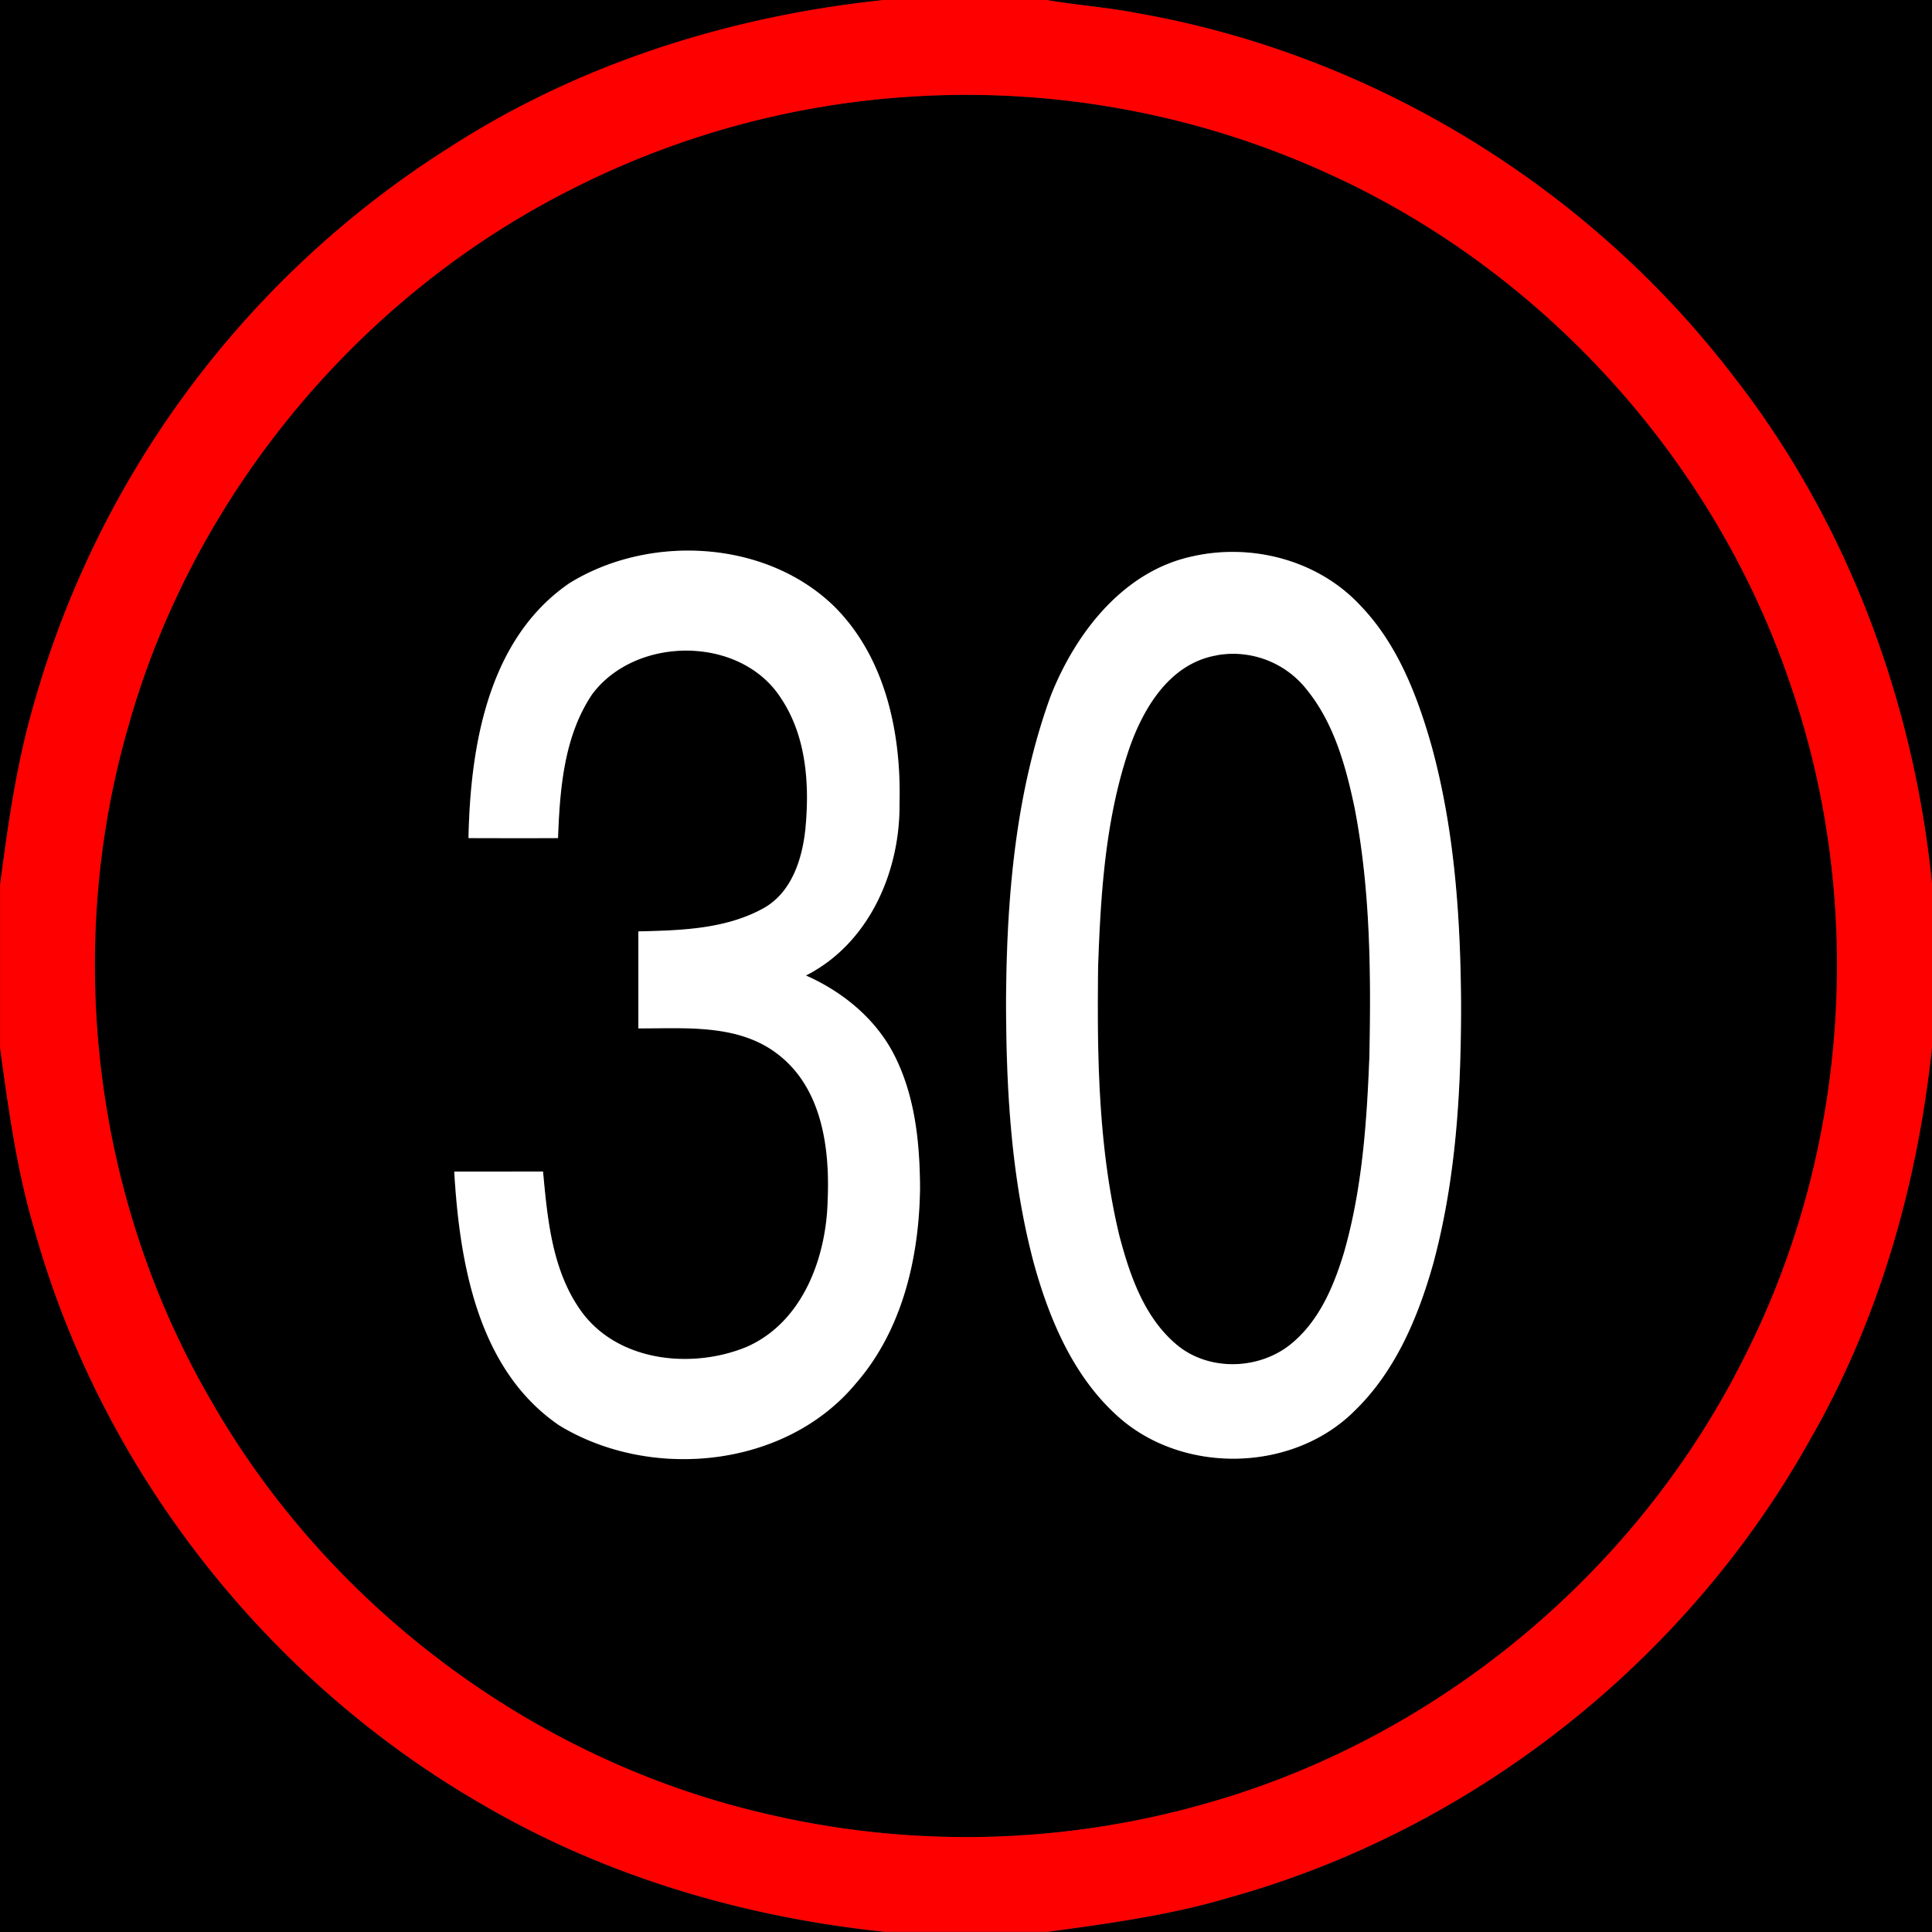 <svg xmlns="http://www.w3.org/2000/svg" width="24" height="24">
    <rect width="100%" height="100%" fill="#333333" stroke="none"/>
    <path d="M0 0h10.987C9.081.198 7.201.788 5.585 1.831A12.057 12.057 0 0 0 .427 8.724C.208 9.466.1 10.232 0 10.997V-.001zM13.002 0H24v10.988c-.227-2.29-1.063-4.529-2.49-6.343C19.714 2.31 17.034.671 14.13.164 13.756.09 13.376.065 13.001 0z"/>
    <path d="M11.408 1.195c1.729-.097 3.483.23 5.06.947 2.69 1.208 4.833 3.567 5.774 6.362.943 2.73.725 5.836-.598 8.404-1.334 2.643-3.8 4.687-6.65 5.492a10.84 10.84 0 0 1-5.506.125c-2.867-.668-5.412-2.576-6.87-5.132-1.452-2.494-1.826-5.58-1.029-8.352.79-2.831 2.799-5.289 5.409-6.638a10.774 10.774 0 0 1 4.41-1.208zM7.065 7.25c-1.006.696-1.223 2.023-1.247 3.162H6.93c.023-.612.074-1.266.425-1.788.544-.728 1.844-.732 2.345.05.319.477.357 1.081.302 1.637-.04.366-.17.769-.506.965-.474.268-1.037.283-1.568.295v1.205c.59.002 1.254-.061 1.747.332.535.42.633 1.161.605 1.797-.015.715-.308 1.518-1.005 1.827-.673.278-1.588.189-2.047-.429-.369-.503-.428-1.147-.484-1.749l-1.103.001c.067 1.138.292 2.463 1.305 3.153 1.136.692 2.808.531 3.681-.518.579-.662.788-1.562.8-2.423-.002-.559-.059-1.138-.312-1.644-.228-.458-.643-.8-1.105-1.004.782-.397 1.171-1.288 1.163-2.135.023-.87-.171-1.809-.806-2.445-.854-.835-2.31-.908-3.303-.288zm7.763-.342c-.867.177-1.467.952-1.777 1.736-.439 1.206-.547 2.503-.555 3.778 0 1.101.062 2.213.348 3.281.192.69.487 1.388 1.027 1.879.803.737 2.18.715 2.953-.055.509-.491.791-1.163.979-1.833.283-1.049.346-2.143.345-3.225-.006-1.077-.08-2.163-.367-3.205-.178-.627-.423-1.264-.883-1.741-.518-.559-1.335-.776-2.072-.615z"/>
    <path d="M15.114 8.141c.416-.081.858.092 1.118.424.339.417.487.952.596 1.469.197 1.017.205 2.06.184 3.092-.032.82-.09 1.65-.318 2.443-.125.407-.299.823-.63 1.106-.397.345-1.046.371-1.451.026-.401-.339-.578-.861-.708-1.353-.262-1.095-.277-2.229-.263-3.348.031-.885.088-1.784.364-2.632.172-.532.507-1.124 1.109-1.226zM0 13.013c.103.761.208 1.525.427 2.263.835 2.995 2.896 5.615 5.592 7.157 1.52.884 3.237 1.387 4.98 1.567h-11V13.013zM22.464 17.92c.87-1.501 1.355-3.201 1.536-4.92v11H13.011c.761-.105 1.526-.208 2.265-.428 3.016-.841 5.655-2.924 7.189-5.651z"/>
    <path fill="red" d="M10.987 0h2.015c.375.065.755.09 1.129.164 2.904.508 5.584 2.146 7.38 4.481 1.427 1.815 2.262 4.053 2.49 6.343v2.011c-.18 1.72-.665 3.419-1.536 4.92-1.533 2.728-4.173 4.81-7.189 5.651-.738.221-1.503.324-2.265.428H11c-1.743-.18-3.46-.683-4.98-1.567-2.696-1.543-4.757-4.163-5.592-7.157-.219-.738-.324-1.502-.427-2.263v-2.015c.1-.765.208-1.531.427-2.273A12.053 12.053 0 0 1 5.586 1.83C7.202.786 9.081.197 10.988-.001zm.421 1.195a10.805 10.805 0 0 0-4.41 1.208c-2.61 1.349-4.62 3.807-5.409 6.638-.797 2.772-.423 5.858 1.029 8.352 1.458 2.556 4.002 4.464 6.87 5.132a10.84 10.84 0 0 0 5.506-.125c2.85-.806 5.317-2.849 6.65-5.492 1.323-2.568 1.541-5.674.598-8.404-.941-2.795-3.084-5.154-5.774-6.362a10.808 10.808 0 0 0-5.06-.947z"/>
    <path fill="#fff" d="M7.065 7.25c.994-.62 2.45-.548 3.303.288.635.636.829 1.575.806 2.445.009.848-.381 1.738-1.162 2.135.462.204.877.546 1.105 1.004.253.507.31 1.085.312 1.644-.012.861-.221 1.761-.8 2.423-.873 1.049-2.545 1.21-3.681.518-1.013-.69-1.238-2.016-1.305-3.153l1.103-.001c.056.602.114 1.245.484 1.749.459.618 1.373.708 2.047.429.697-.308.99-1.111 1.005-1.827.028-.637-.07-1.377-.605-1.797-.493-.393-1.157-.33-1.747-.332V11.57c.53-.012 1.094-.027 1.568-.295.336-.196.466-.599.506-.965.055-.555.017-1.16-.302-1.637-.501-.781-1.801-.778-2.345-.05-.352.522-.402 1.176-.425 1.788-.37.002-.741.001-1.112 0 .023-1.139.24-2.466 1.247-3.162zM14.828 6.908c.737-.161 1.553.055 2.072.615.459.477.705 1.114.883 1.741.286 1.042.36 2.129.367 3.205.001 1.082-.062 2.176-.345 3.225-.188.669-.471 1.342-.979 1.833-.773.771-2.15.792-2.953.055-.54-.491-.835-1.188-1.027-1.879-.286-1.068-.348-2.181-.348-3.281.008-1.275.116-2.572.555-3.778.31-.785.909-1.56 1.777-1.736zm.286 1.233c-.602.102-.937.694-1.109 1.226-.276.848-.333 1.747-.364 2.632-.014 1.119.001 2.254.263 3.348.13.493.307 1.014.708 1.353.405.345 1.054.32 1.451-.026.331-.283.506-.699.63-1.106.229-.793.286-1.622.318-2.443.021-1.033.013-2.075-.184-3.092-.109-.518-.256-1.052-.596-1.469a1.163 1.163 0 0 0-1.118-.424z"/>
</svg>
